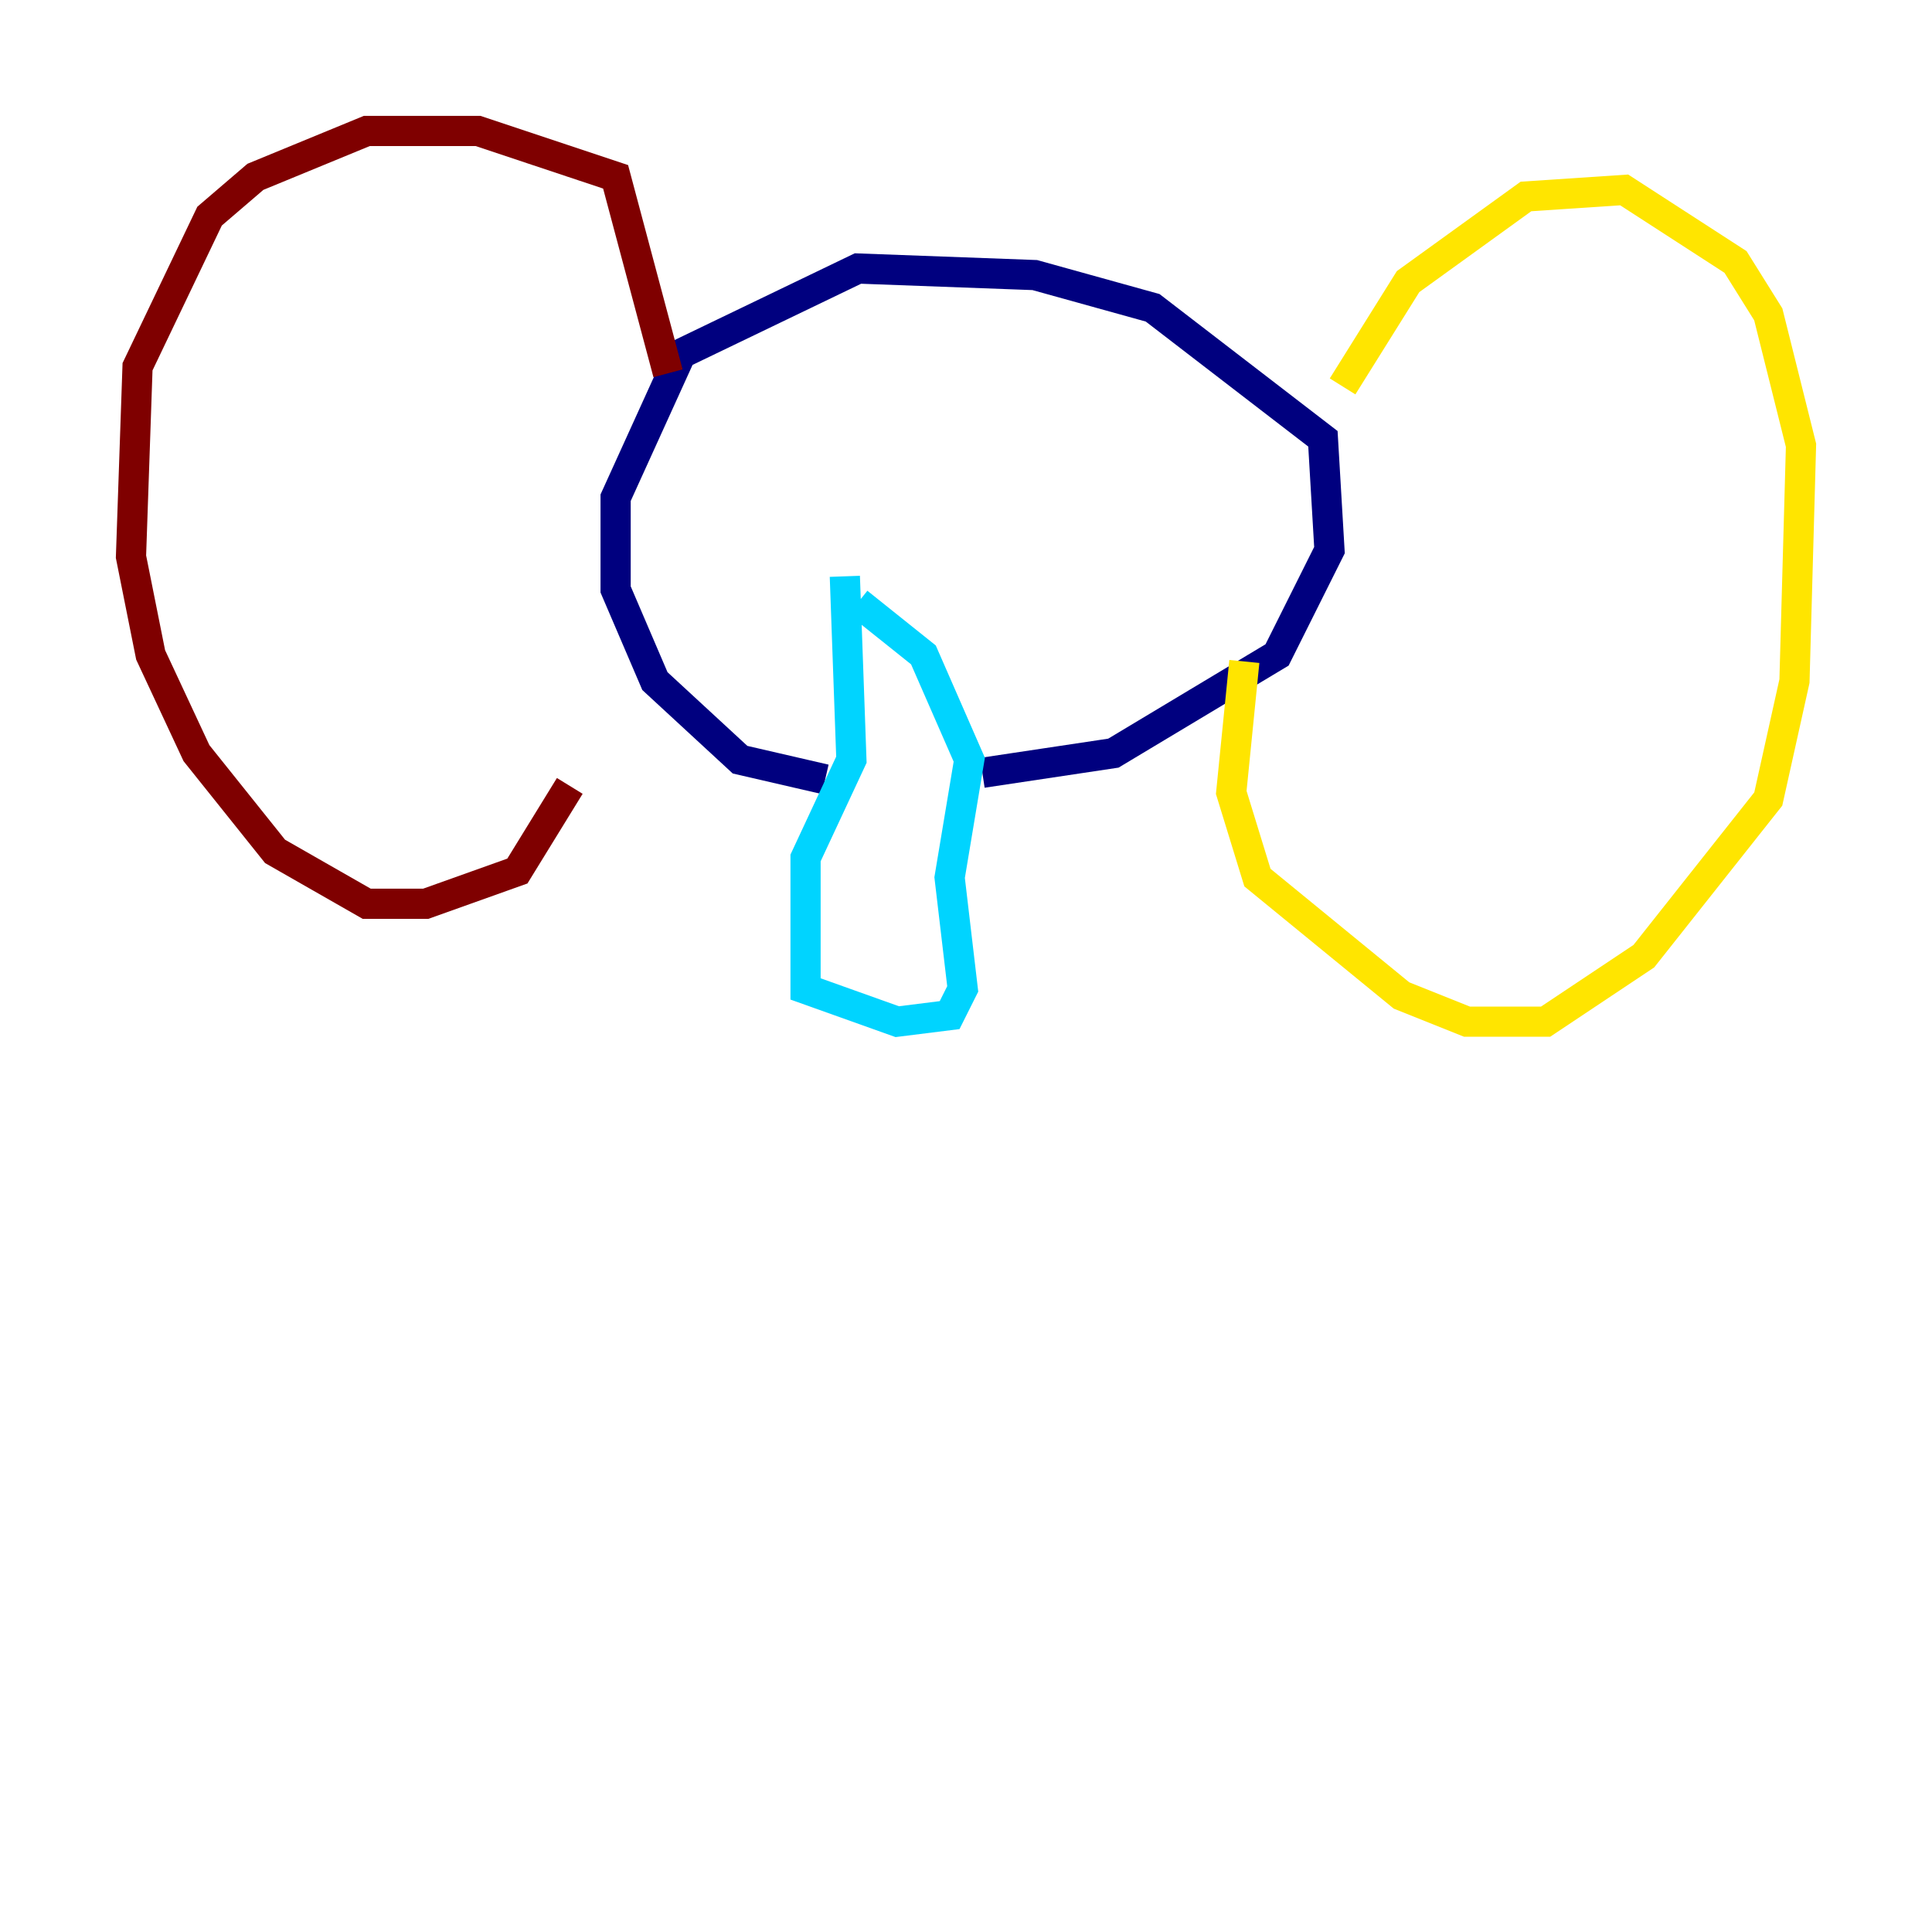 <?xml version="1.0" encoding="utf-8" ?>
<svg baseProfile="tiny" height="128" version="1.2" viewBox="0,0,128,128" width="128" xmlns="http://www.w3.org/2000/svg" xmlns:ev="http://www.w3.org/2001/xml-events" xmlns:xlink="http://www.w3.org/1999/xlink"><defs /><polyline fill="none" points="54.671,51.634 49.031,50.332 43.39,45.125 40.786,39.051 40.786,32.976 45.125,23.43 56.841,17.79 68.556,18.224 76.366,20.393 87.647,29.071 88.081,36.447 84.61,43.39 73.763,49.898 65.085,51.2" stroke="#00007f" stroke-width="2" /><polyline fill="none" points="55.973,38.183 56.407,50.332 53.37,56.841 53.37,65.519 59.444,67.688 62.915,67.254 63.783,65.519 62.915,58.142 64.217,50.332 61.18,43.39 56.841,39.919" stroke="#00d4ff" stroke-width="2" /><polyline fill="none" points="88.949,25.6 93.288,18.658 101.098,13.017 107.607,12.583 114.983,17.356 117.153,20.827 119.322,29.505 118.888,45.125 117.153,52.936 108.909,63.349 102.4,67.688 97.193,67.688 92.854,65.953 83.308,58.142 81.573,52.502 82.441,43.824" stroke="#ffe500" stroke-width="2" /><polyline fill="none" points="44.258,24.732 40.786,11.715 31.675,8.678 24.298,8.678 16.922,11.715 13.885,14.319 9.112,24.298 8.678,36.881 9.98,43.39 13.017,49.898 18.224,56.407 24.298,59.878 28.203,59.878 34.278,57.709 37.749,52.068" stroke="#7f0000" stroke-width="2" /></svg>